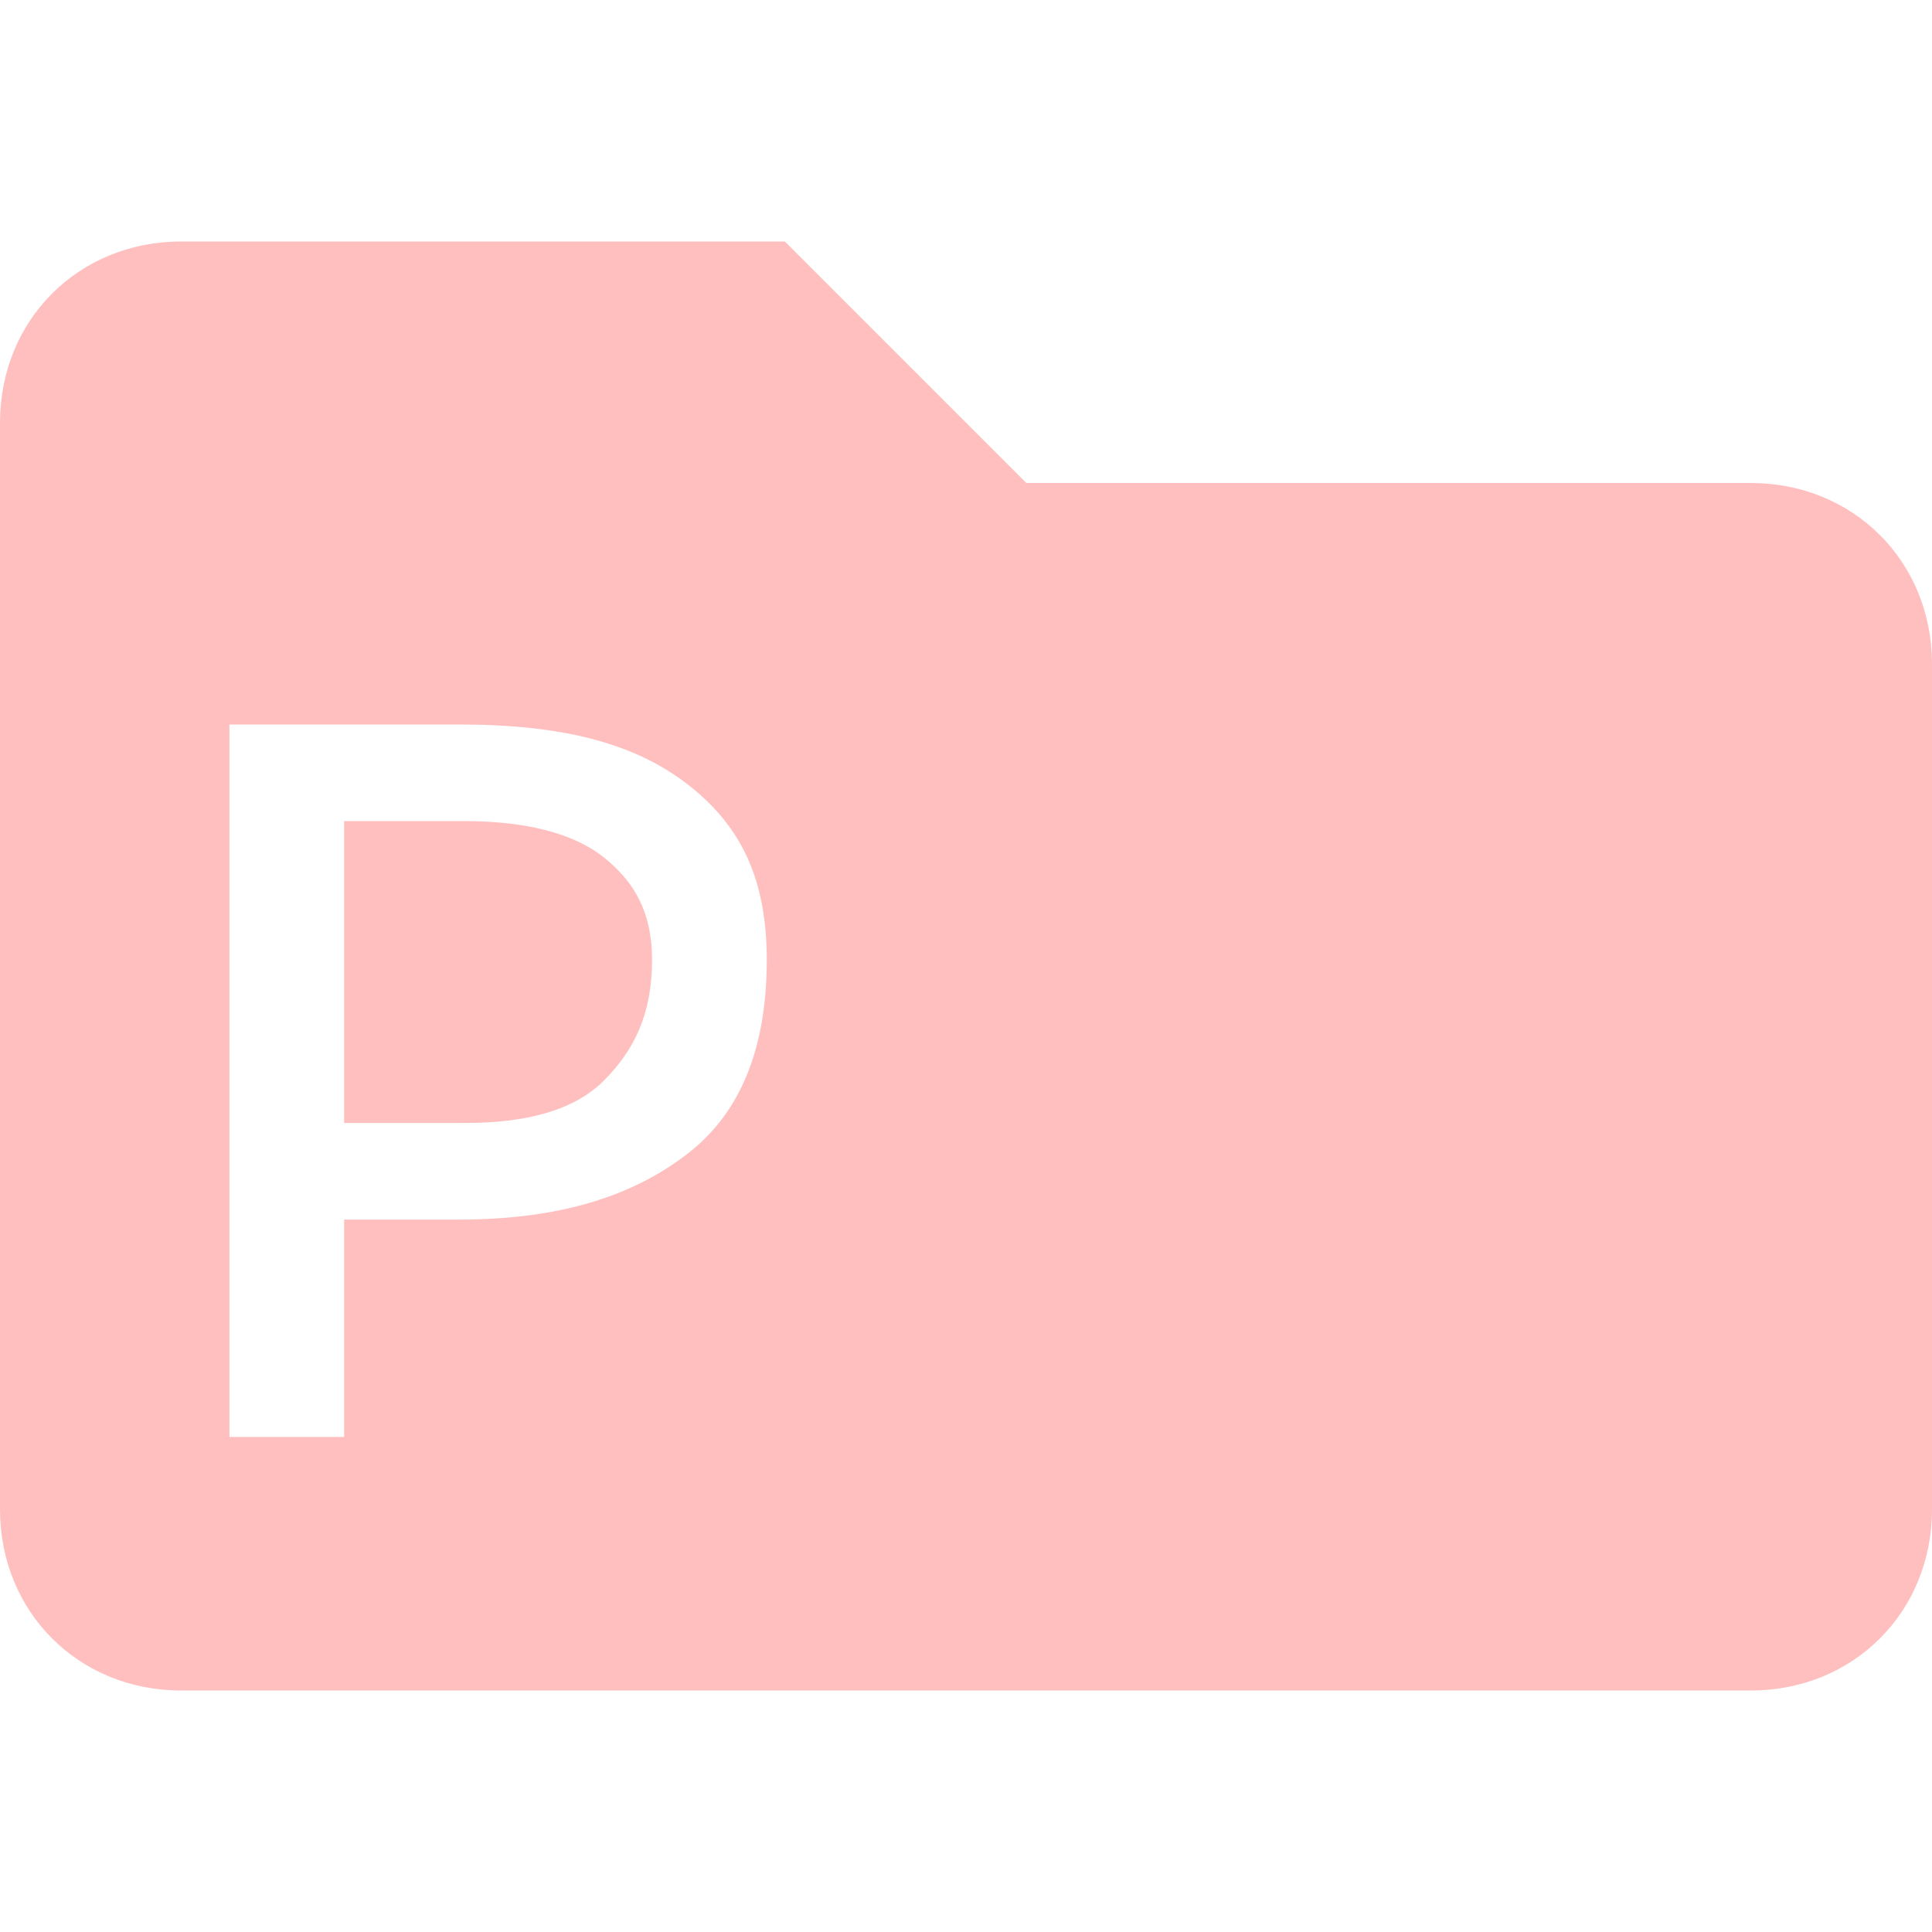 <?xml version="1.0" encoding="utf-8"?>
<!-- Generator: Adobe Illustrator 28.2.0, SVG Export Plug-In . SVG Version: 6.00 Build 0)  -->
<svg version="1.1" id="Layer_1" xmlns="http://www.w3.org/2000/svg" xmlns:xlink="http://www.w3.org/1999/xlink" x="0px" y="0px"
	 viewBox="0 0 32 32" style="enable-background:new 0 0 32 32;" xml:space="preserve">
<style type="text/css">
	.st0{fill:#FFBFBF;}
</style>
<g>
	<path class="st0" d="M10,14.2c-0.5-0.4-1.3-0.6-2.3-0.6h-2v5h2c1,0,1.8-0.2,2.3-0.7s0.8-1.1,0.8-2C10.8,15.1,10.5,14.6,10,14.2z"/>
	<path class="st0" d="M29,8H17l-4-4H3C1.3,4,0,5.3,0,7v18c0,1.7,1.3,3,3,3h26c1.7,0,3-1.3,3-3V11C32,9.3,30.7,8,29,8z M11.4,19.1
		c-0.9,0.7-2.1,1.1-3.8,1.1H5.7v3.6H3.8V12h1.6h0.3h1.9c1.7,0,2.9,0.3,3.8,1c0.9,0.7,1.3,1.6,1.3,2.9C12.7,17.3,12.3,18.4,11.4,19.1
		z"/>
</g>
</svg>
